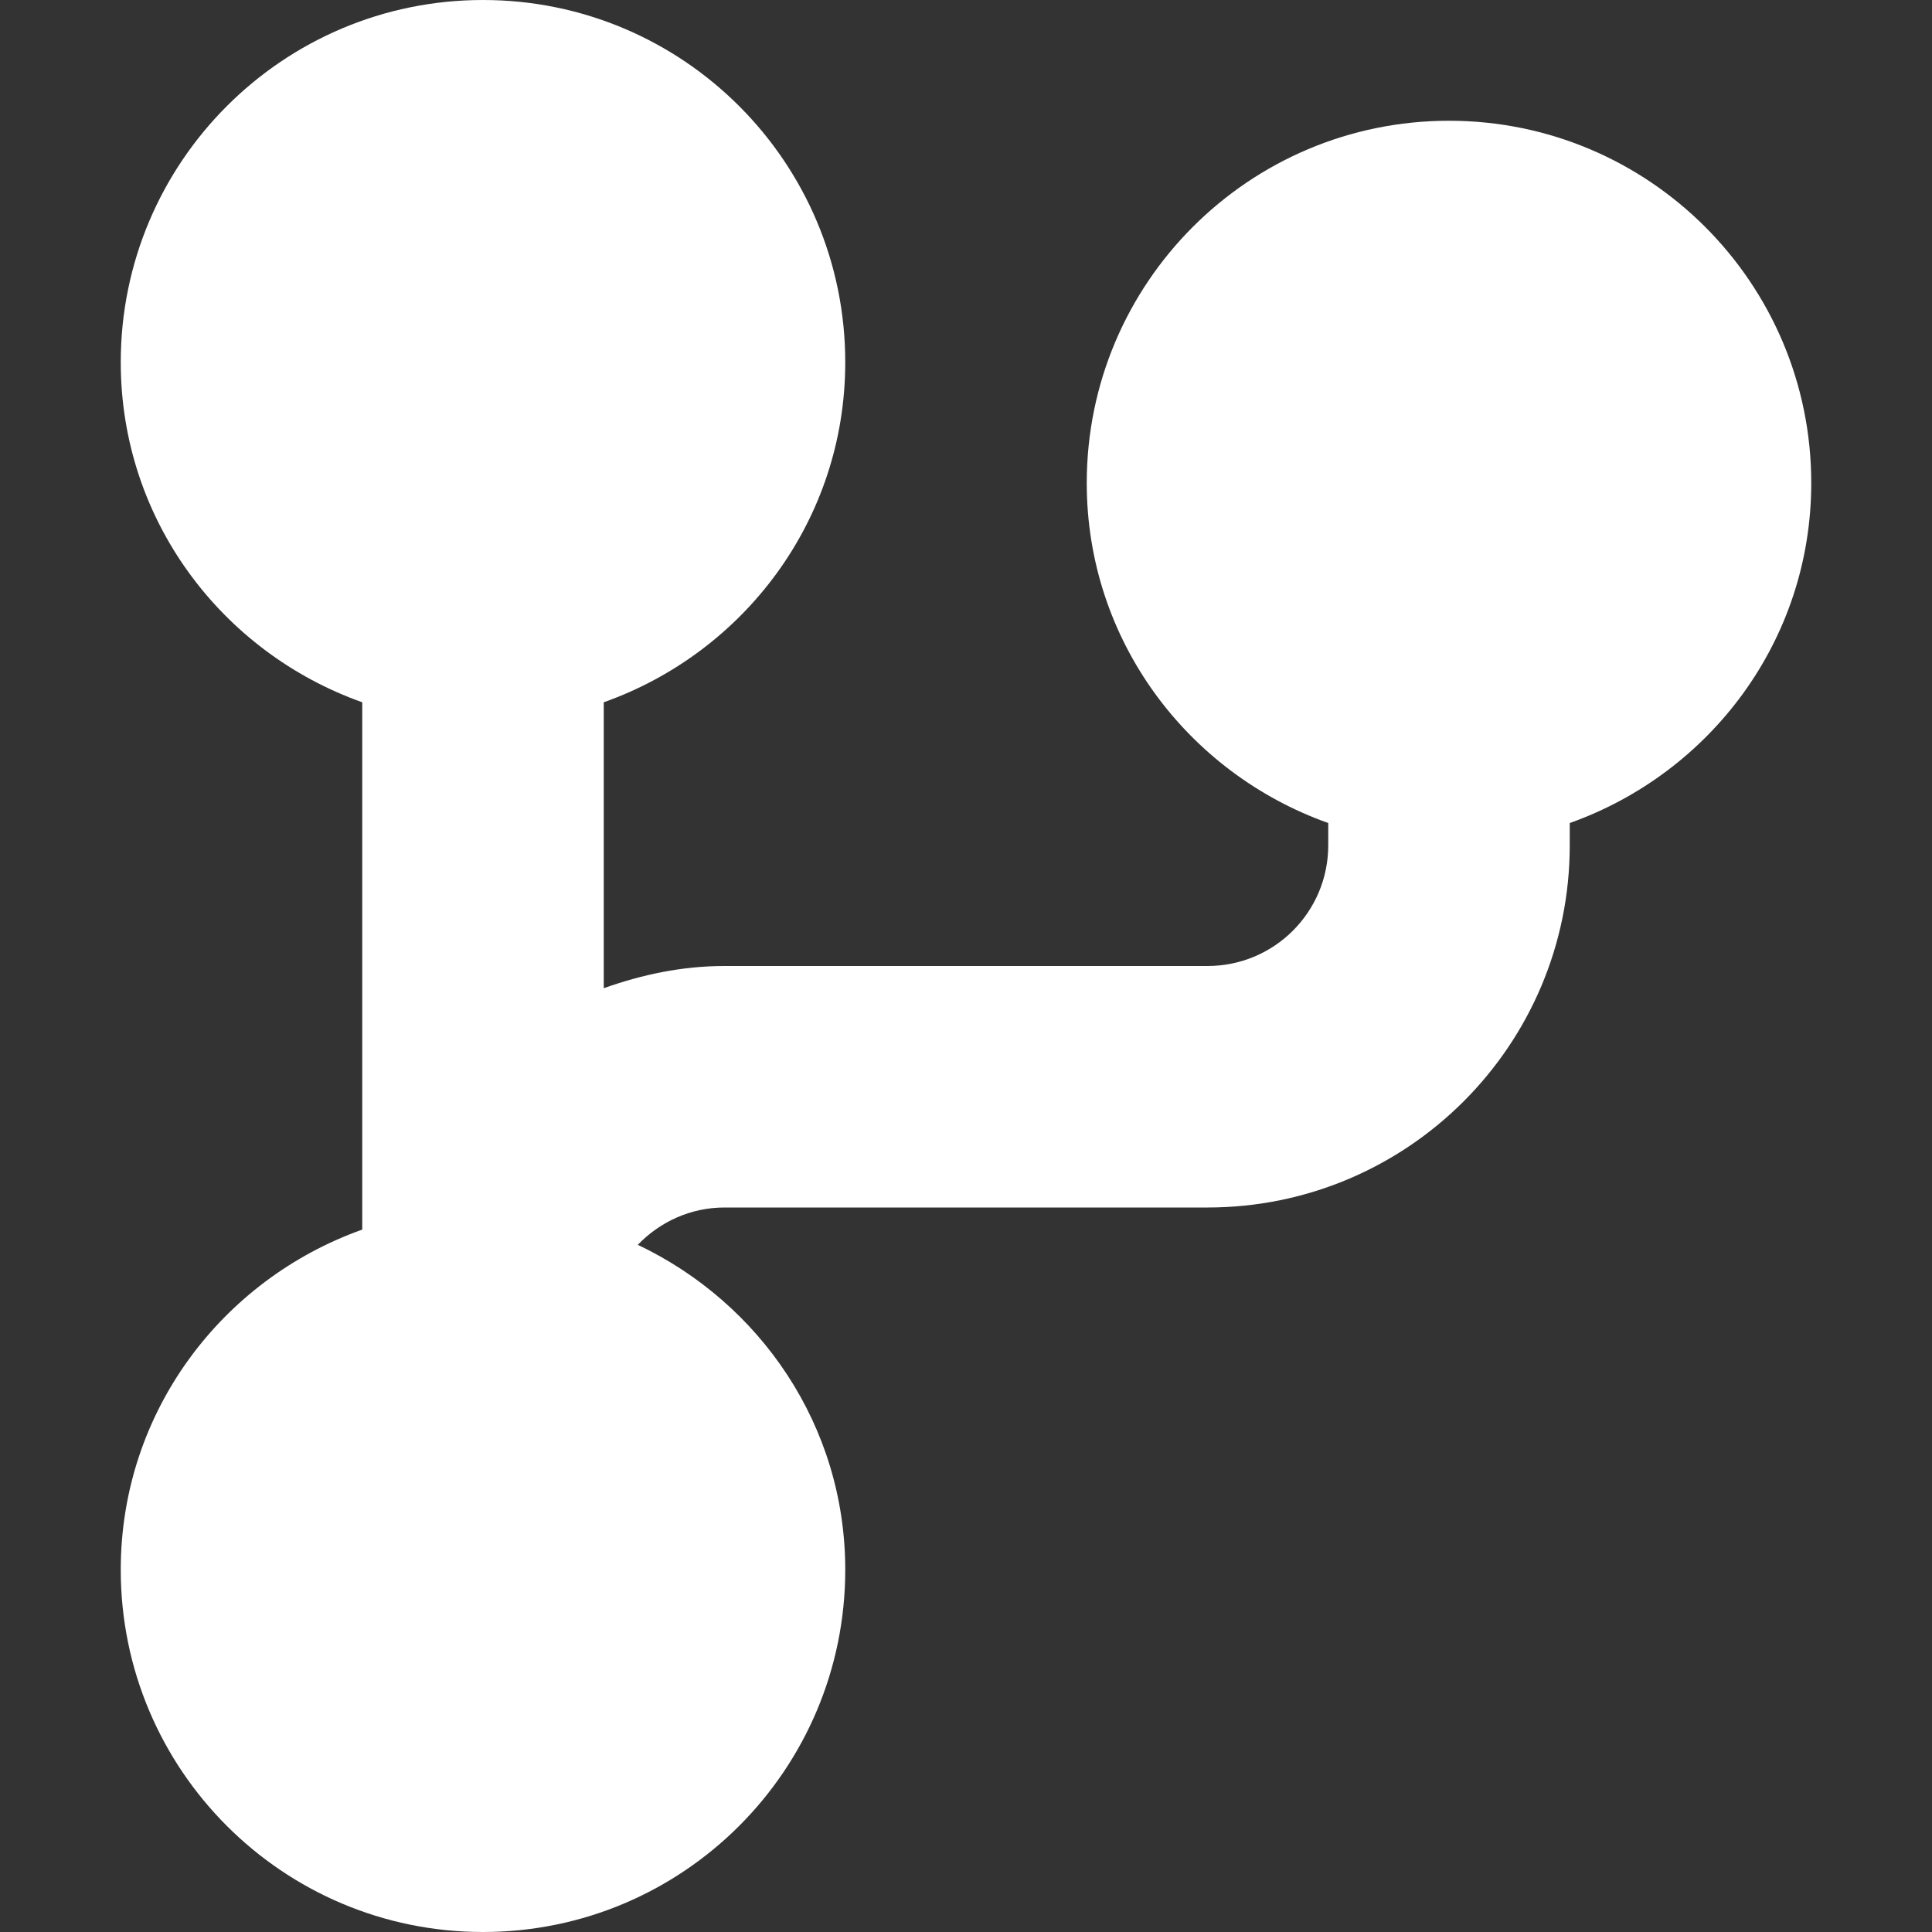 <?xml version="1.0" encoding="utf-8"?> <!-- Generator: IcoMoon.io --> <!DOCTYPE svg PUBLIC "-//W3C//DTD SVG 1.1//EN" "http://www.w3.org/Graphics/SVG/1.1/DTD/svg11.dtd"> <svg version="1.1" id="Layer_1" xmlns="http://www.w3.org/2000/svg" xmlns:xlink="http://www.w3.org/1999/xlink" x="0px" y="0px" width="48px" height="48px" viewBox="0 0 48 48" enable-background="new 0 0 16 16" xml:space="preserve" fill="#FFFFFF"><rect x="0" y="0" width="48" height="48" fill="#333333" stroke="none"/> <path d="M 30.00,30.00 L 18.00,30.00 C 17.151,30.00 16.392,30.36 15.846,30.927 C 18.882,32.37 21.00,35.418 21.00,39.00 C 21.00,43.971 16.971,48.00 12.00,48.00 C 7.029,48.00 3.00,43.971 3.00,39.00 C 3.00,35.085 5.511,31.791 9.00,30.549 L 9.00,17.448 C 5.511,16.209 3.00,12.915 3.00,9.00 C 3.00,4.029 7.029,0.00 12.00,0.00 C 16.971,0.00 21.00,4.029 21.00,9.00 C 21.00,12.915 18.489,16.209 15.00,17.448 L 15.00,24.552 C 15.942,24.216 16.941,24.00 18.00,24.00 L 30.00,24.00 C 31.659,24.00 33.00,22.659 33.00,21.00 L 33.00,20.448 C 29.514,19.209 27.00,15.915 27.00,12.00 C 27.00,7.029 31.032,3.00 36.00,3.00 C 40.968,3.00 45.00,7.029 45.00,12.00 C 45.00,15.915 42.486,19.209 39.00,20.448 L 39.00,21.00 C 39.00,25.971 34.968,30.00 30.00,30.00 Z M 36.00,9.00 C 37.659,9.00 39.00,10.341 39.00,12.00 C 39.00,13.659 37.659,15.00 36.00,15.00 C 34.341,15.00 33.00,13.659 33.00,12.00 C 33.00,10.341 34.341,9.00 36.00,9.00 Z M 12.00,6.00 C 13.656,6.00 15.00,7.341 15.00,9.00 C 15.00,10.659 13.656,12.00 12.00,12.00 C 10.344,12.00 9.00,10.659 9.00,9.00 C 9.00,7.341 10.344,6.00 12.00,6.00 Z M 12.00,36.00 C 13.656,36.00 15.00,37.341 15.00,39.00 C 15.00,40.659 13.656,42.00 12.00,42.00 C 10.344,42.00 9.00,40.659 9.00,39.00 C 9.00,37.341 10.344,36.00 12.00,36.00 Z" ></path></svg>